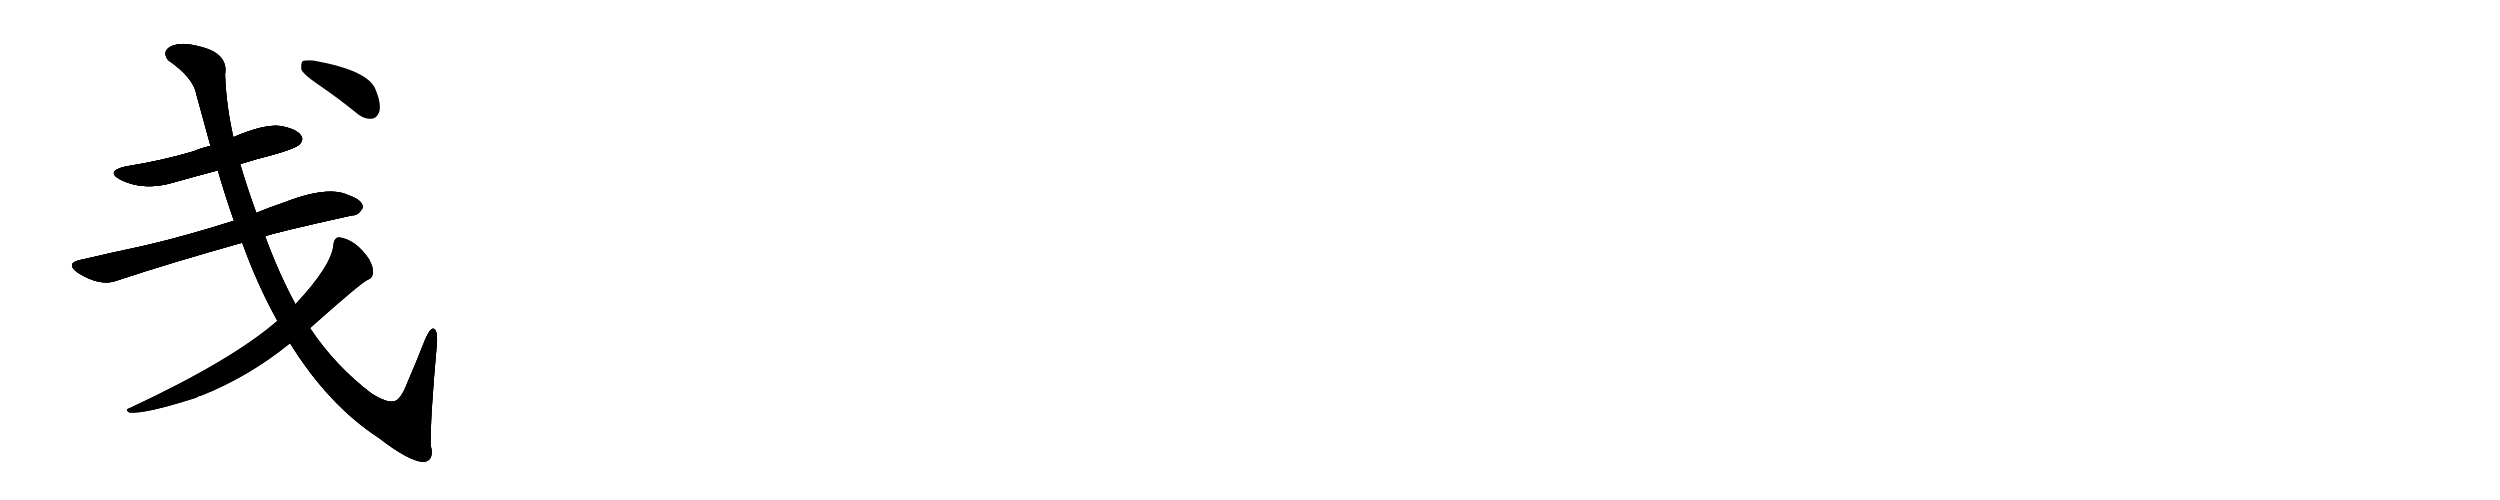<svg version="1.1" viewBox="0 0 5120 1024" xmlns="http://www.w3.org/2000/svg">
  
  <g transform="scale(1, -1) translate(0, -900)" class="origin">
    <style type="text/css">
        .origin {display:none;}
        .hide {display:none;}
        .stroke {fill: #000000;}
        
.step1 {transform: translateX(1024px);}
.step2 {transform: translateX(2048px);}
.step3 {transform: translateX(3072px);}
.step4 {transform: translateX(4096px);}
.step5 {transform: translateX(5120px);}
.step6 {transform: translateX(6144px);}
.step7 {transform: translateX(7168px);}
.step8 {transform: translateX(8192px);}
.step9 {transform: translateX(9216px);}
.step10 {transform: translateX(10240px);}
.step11 {transform: translateX(11264px);}
.step12 {transform: translateX(12288px);}
.step13 {transform: translateX(13312px);}
.step14 {transform: translateX(14336px);}
.step15 {transform: translateX(15360px);}
.step16 {transform: translateX(16384px);}
.step17 {transform: translateX(17408px);}
.step18 {transform: translateX(18432px);}
.step19 {transform: translateX(19456px);}
.step20 {transform: translateX(20480px);}
.step21 {transform: translateX(21504px);}
.step22 {transform: translateX(22528px);}
.step23 {transform: translateX(23552px);}
.step24 {transform: translateX(24576px);}
.step25 {transform: translateX(25600px);}
.step26 {transform: translateX(26624px);}
.step27 {transform: translateX(27648px);}
.step28 {transform: translateX(28672px);}
.step29 {transform: translateX(29696px);}
    </style>

    <path d="M 492 564 Q 523 574 559 583 Q 605 596 613 604 Q 623 614 616 623 Q 607 636 574 642 Q 540 646 478 619 L 431 601 Q 412 597 396 590 Q 332 571 257 559 Q 215 549 247 532 Q 295 508 358 527 Q 400 539 446 551 L 492 564 Z" fill="lightgray"/>
    <path d="M 543 416 Q 555 422 721 459 Q 734 458 743 475 Q 743 490 714 500 Q 672 521 578 484 Q 551 475 525 464 L 479 448 Q 382 417 296 397 Q 235 384 166 368 Q 132 361 160 341 Q 205 313 238 325 Q 350 362 496 403 L 543 416 Z" fill="lightgray"/>
    <path d="M 594 197 Q 673 70 776 3 Q 839 -46 869 -46 Q 890 -42 882 -12 Q 881 43 895 199 Q 896 226 887 227 Q 880 227 870 203 Q 852 157 835 118 Q 820 78 805 78 Q 792 75 761 94 Q 686 151 635 228 L 605 277 Q 571 340 543 416 L 525 464 Q 506 516 492 564 L 478 619 Q 463 685 461 748 Q 468 791 408 805 Q 371 815 350 805 Q 331 795 344 777 Q 396 741 402 707 Q 417 652 431 601 L 446 551 Q 462 496 479 448 L 496 403 Q 526 319 568 243 L 594 197 Z" fill="lightgray"/>
    <path d="M 568 243 Q 475 162 265 64 Q 255 61 265 55 Q 298 52 403 86 Q 406 89 410 89 Q 509 128 594 197 L 635 228 Q 737 319 753 327 Q 763 330 764 342 Q 765 352 756 369 Q 729 409 695 414 Q 685 414 683 400 Q 680 357 605 277 L 568 243 Z" fill="lightgray"/>
    <path d="M 650 728 Q 690 701 732 667 Q 747 655 762 657 Q 772 658 777 672 Q 781 688 769 717 Q 754 756 642 776 Q 626 777 620 775 Q 616 771 617 758 Q 621 748 650 728 Z" fill="lightgray"/></g>
<g transform="scale(1, -1) translate(0, -900)">
    <style type="text/css">
        .origin {display:none;}
        .hide {display:none;}
        .stroke {fill: #000000;}
        
.step1 {transform: translateX(1024px);}
.step2 {transform: translateX(2048px);}
.step3 {transform: translateX(3072px);}
.step4 {transform: translateX(4096px);}
.step5 {transform: translateX(5120px);}
.step6 {transform: translateX(6144px);}
.step7 {transform: translateX(7168px);}
.step8 {transform: translateX(8192px);}
.step9 {transform: translateX(9216px);}
.step10 {transform: translateX(10240px);}
.step11 {transform: translateX(11264px);}
.step12 {transform: translateX(12288px);}
.step13 {transform: translateX(13312px);}
.step14 {transform: translateX(14336px);}
.step15 {transform: translateX(15360px);}
.step16 {transform: translateX(16384px);}
.step17 {transform: translateX(17408px);}
.step18 {transform: translateX(18432px);}
.step19 {transform: translateX(19456px);}
.step20 {transform: translateX(20480px);}
.step21 {transform: translateX(21504px);}
.step22 {transform: translateX(22528px);}
.step23 {transform: translateX(23552px);}
.step24 {transform: translateX(24576px);}
.step25 {transform: translateX(25600px);}
.step26 {transform: translateX(26624px);}
.step27 {transform: translateX(27648px);}
.step28 {transform: translateX(28672px);}
.step29 {transform: translateX(29696px);}
    </style>

    <path d="M 492 564 Q 523 574 559 583 Q 605 596 613 604 Q 623 614 616 623 Q 607 636 574 642 Q 540 646 478 619 L 431 601 Q 412 597 396 590 Q 332 571 257 559 Q 215 549 247 532 Q 295 508 358 527 Q 400 539 446 551 L 492 564 Z" fill="lightgray" class="stroke step0"/>
    <path d="M 543 416 Q 555 422 721 459 Q 734 458 743 475 Q 743 490 714 500 Q 672 521 578 484 Q 551 475 525 464 L 479 448 Q 382 417 296 397 Q 235 384 166 368 Q 132 361 160 341 Q 205 313 238 325 Q 350 362 496 403 L 543 416 Z" fill="lightgray" class="hide"/>
    <path d="M 594 197 Q 673 70 776 3 Q 839 -46 869 -46 Q 890 -42 882 -12 Q 881 43 895 199 Q 896 226 887 227 Q 880 227 870 203 Q 852 157 835 118 Q 820 78 805 78 Q 792 75 761 94 Q 686 151 635 228 L 605 277 Q 571 340 543 416 L 525 464 Q 506 516 492 564 L 478 619 Q 463 685 461 748 Q 468 791 408 805 Q 371 815 350 805 Q 331 795 344 777 Q 396 741 402 707 Q 417 652 431 601 L 446 551 Q 462 496 479 448 L 496 403 Q 526 319 568 243 L 594 197 Z" fill="lightgray" class="hide"/>
    <path d="M 568 243 Q 475 162 265 64 Q 255 61 265 55 Q 298 52 403 86 Q 406 89 410 89 Q 509 128 594 197 L 635 228 Q 737 319 753 327 Q 763 330 764 342 Q 765 352 756 369 Q 729 409 695 414 Q 685 414 683 400 Q 680 357 605 277 L 568 243 Z" fill="lightgray" class="hide"/>
    <path d="M 650 728 Q 690 701 732 667 Q 747 655 762 657 Q 772 658 777 672 Q 781 688 769 717 Q 754 756 642 776 Q 626 777 620 775 Q 616 771 617 758 Q 621 748 650 728 Z" fill="lightgray" class="hide"/></g><g transform="scale(1, -1) translate(0, -900)">
    <style type="text/css">
        .origin {display:none;}
        .hide {display:none;}
        .stroke {fill: #000000;}
        
.step1 {transform: translateX(1024px);}
.step2 {transform: translateX(2048px);}
.step3 {transform: translateX(3072px);}
.step4 {transform: translateX(4096px);}
.step5 {transform: translateX(5120px);}
.step6 {transform: translateX(6144px);}
.step7 {transform: translateX(7168px);}
.step8 {transform: translateX(8192px);}
.step9 {transform: translateX(9216px);}
.step10 {transform: translateX(10240px);}
.step11 {transform: translateX(11264px);}
.step12 {transform: translateX(12288px);}
.step13 {transform: translateX(13312px);}
.step14 {transform: translateX(14336px);}
.step15 {transform: translateX(15360px);}
.step16 {transform: translateX(16384px);}
.step17 {transform: translateX(17408px);}
.step18 {transform: translateX(18432px);}
.step19 {transform: translateX(19456px);}
.step20 {transform: translateX(20480px);}
.step21 {transform: translateX(21504px);}
.step22 {transform: translateX(22528px);}
.step23 {transform: translateX(23552px);}
.step24 {transform: translateX(24576px);}
.step25 {transform: translateX(25600px);}
.step26 {transform: translateX(26624px);}
.step27 {transform: translateX(27648px);}
.step28 {transform: translateX(28672px);}
.step29 {transform: translateX(29696px);}
    </style>

    <path d="M 492 564 Q 523 574 559 583 Q 605 596 613 604 Q 623 614 616 623 Q 607 636 574 642 Q 540 646 478 619 L 431 601 Q 412 597 396 590 Q 332 571 257 559 Q 215 549 247 532 Q 295 508 358 527 Q 400 539 446 551 L 492 564 Z" fill="lightgray" class="stroke step1"/>
    <path d="M 543 416 Q 555 422 721 459 Q 734 458 743 475 Q 743 490 714 500 Q 672 521 578 484 Q 551 475 525 464 L 479 448 Q 382 417 296 397 Q 235 384 166 368 Q 132 361 160 341 Q 205 313 238 325 Q 350 362 496 403 L 543 416 Z" fill="lightgray" class="stroke step1"/>
    <path d="M 594 197 Q 673 70 776 3 Q 839 -46 869 -46 Q 890 -42 882 -12 Q 881 43 895 199 Q 896 226 887 227 Q 880 227 870 203 Q 852 157 835 118 Q 820 78 805 78 Q 792 75 761 94 Q 686 151 635 228 L 605 277 Q 571 340 543 416 L 525 464 Q 506 516 492 564 L 478 619 Q 463 685 461 748 Q 468 791 408 805 Q 371 815 350 805 Q 331 795 344 777 Q 396 741 402 707 Q 417 652 431 601 L 446 551 Q 462 496 479 448 L 496 403 Q 526 319 568 243 L 594 197 Z" fill="lightgray" class="hide"/>
    <path d="M 568 243 Q 475 162 265 64 Q 255 61 265 55 Q 298 52 403 86 Q 406 89 410 89 Q 509 128 594 197 L 635 228 Q 737 319 753 327 Q 763 330 764 342 Q 765 352 756 369 Q 729 409 695 414 Q 685 414 683 400 Q 680 357 605 277 L 568 243 Z" fill="lightgray" class="hide"/>
    <path d="M 650 728 Q 690 701 732 667 Q 747 655 762 657 Q 772 658 777 672 Q 781 688 769 717 Q 754 756 642 776 Q 626 777 620 775 Q 616 771 617 758 Q 621 748 650 728 Z" fill="lightgray" class="hide"/></g><g transform="scale(1, -1) translate(0, -900)">
    <style type="text/css">
        .origin {display:none;}
        .hide {display:none;}
        .stroke {fill: #000000;}
        
.step1 {transform: translateX(1024px);}
.step2 {transform: translateX(2048px);}
.step3 {transform: translateX(3072px);}
.step4 {transform: translateX(4096px);}
.step5 {transform: translateX(5120px);}
.step6 {transform: translateX(6144px);}
.step7 {transform: translateX(7168px);}
.step8 {transform: translateX(8192px);}
.step9 {transform: translateX(9216px);}
.step10 {transform: translateX(10240px);}
.step11 {transform: translateX(11264px);}
.step12 {transform: translateX(12288px);}
.step13 {transform: translateX(13312px);}
.step14 {transform: translateX(14336px);}
.step15 {transform: translateX(15360px);}
.step16 {transform: translateX(16384px);}
.step17 {transform: translateX(17408px);}
.step18 {transform: translateX(18432px);}
.step19 {transform: translateX(19456px);}
.step20 {transform: translateX(20480px);}
.step21 {transform: translateX(21504px);}
.step22 {transform: translateX(22528px);}
.step23 {transform: translateX(23552px);}
.step24 {transform: translateX(24576px);}
.step25 {transform: translateX(25600px);}
.step26 {transform: translateX(26624px);}
.step27 {transform: translateX(27648px);}
.step28 {transform: translateX(28672px);}
.step29 {transform: translateX(29696px);}
    </style>

    <path d="M 492 564 Q 523 574 559 583 Q 605 596 613 604 Q 623 614 616 623 Q 607 636 574 642 Q 540 646 478 619 L 431 601 Q 412 597 396 590 Q 332 571 257 559 Q 215 549 247 532 Q 295 508 358 527 Q 400 539 446 551 L 492 564 Z" fill="lightgray" class="stroke step2"/>
    <path d="M 543 416 Q 555 422 721 459 Q 734 458 743 475 Q 743 490 714 500 Q 672 521 578 484 Q 551 475 525 464 L 479 448 Q 382 417 296 397 Q 235 384 166 368 Q 132 361 160 341 Q 205 313 238 325 Q 350 362 496 403 L 543 416 Z" fill="lightgray" class="stroke step2"/>
    <path d="M 594 197 Q 673 70 776 3 Q 839 -46 869 -46 Q 890 -42 882 -12 Q 881 43 895 199 Q 896 226 887 227 Q 880 227 870 203 Q 852 157 835 118 Q 820 78 805 78 Q 792 75 761 94 Q 686 151 635 228 L 605 277 Q 571 340 543 416 L 525 464 Q 506 516 492 564 L 478 619 Q 463 685 461 748 Q 468 791 408 805 Q 371 815 350 805 Q 331 795 344 777 Q 396 741 402 707 Q 417 652 431 601 L 446 551 Q 462 496 479 448 L 496 403 Q 526 319 568 243 L 594 197 Z" fill="lightgray" class="stroke step2"/>
    <path d="M 568 243 Q 475 162 265 64 Q 255 61 265 55 Q 298 52 403 86 Q 406 89 410 89 Q 509 128 594 197 L 635 228 Q 737 319 753 327 Q 763 330 764 342 Q 765 352 756 369 Q 729 409 695 414 Q 685 414 683 400 Q 680 357 605 277 L 568 243 Z" fill="lightgray" class="hide"/>
    <path d="M 650 728 Q 690 701 732 667 Q 747 655 762 657 Q 772 658 777 672 Q 781 688 769 717 Q 754 756 642 776 Q 626 777 620 775 Q 616 771 617 758 Q 621 748 650 728 Z" fill="lightgray" class="hide"/></g><g transform="scale(1, -1) translate(0, -900)">
    <style type="text/css">
        .origin {display:none;}
        .hide {display:none;}
        .stroke {fill: #000000;}
        
.step1 {transform: translateX(1024px);}
.step2 {transform: translateX(2048px);}
.step3 {transform: translateX(3072px);}
.step4 {transform: translateX(4096px);}
.step5 {transform: translateX(5120px);}
.step6 {transform: translateX(6144px);}
.step7 {transform: translateX(7168px);}
.step8 {transform: translateX(8192px);}
.step9 {transform: translateX(9216px);}
.step10 {transform: translateX(10240px);}
.step11 {transform: translateX(11264px);}
.step12 {transform: translateX(12288px);}
.step13 {transform: translateX(13312px);}
.step14 {transform: translateX(14336px);}
.step15 {transform: translateX(15360px);}
.step16 {transform: translateX(16384px);}
.step17 {transform: translateX(17408px);}
.step18 {transform: translateX(18432px);}
.step19 {transform: translateX(19456px);}
.step20 {transform: translateX(20480px);}
.step21 {transform: translateX(21504px);}
.step22 {transform: translateX(22528px);}
.step23 {transform: translateX(23552px);}
.step24 {transform: translateX(24576px);}
.step25 {transform: translateX(25600px);}
.step26 {transform: translateX(26624px);}
.step27 {transform: translateX(27648px);}
.step28 {transform: translateX(28672px);}
.step29 {transform: translateX(29696px);}
    </style>

    <path d="M 492 564 Q 523 574 559 583 Q 605 596 613 604 Q 623 614 616 623 Q 607 636 574 642 Q 540 646 478 619 L 431 601 Q 412 597 396 590 Q 332 571 257 559 Q 215 549 247 532 Q 295 508 358 527 Q 400 539 446 551 L 492 564 Z" fill="lightgray" class="stroke step3"/>
    <path d="M 543 416 Q 555 422 721 459 Q 734 458 743 475 Q 743 490 714 500 Q 672 521 578 484 Q 551 475 525 464 L 479 448 Q 382 417 296 397 Q 235 384 166 368 Q 132 361 160 341 Q 205 313 238 325 Q 350 362 496 403 L 543 416 Z" fill="lightgray" class="stroke step3"/>
    <path d="M 594 197 Q 673 70 776 3 Q 839 -46 869 -46 Q 890 -42 882 -12 Q 881 43 895 199 Q 896 226 887 227 Q 880 227 870 203 Q 852 157 835 118 Q 820 78 805 78 Q 792 75 761 94 Q 686 151 635 228 L 605 277 Q 571 340 543 416 L 525 464 Q 506 516 492 564 L 478 619 Q 463 685 461 748 Q 468 791 408 805 Q 371 815 350 805 Q 331 795 344 777 Q 396 741 402 707 Q 417 652 431 601 L 446 551 Q 462 496 479 448 L 496 403 Q 526 319 568 243 L 594 197 Z" fill="lightgray" class="stroke step3"/>
    <path d="M 568 243 Q 475 162 265 64 Q 255 61 265 55 Q 298 52 403 86 Q 406 89 410 89 Q 509 128 594 197 L 635 228 Q 737 319 753 327 Q 763 330 764 342 Q 765 352 756 369 Q 729 409 695 414 Q 685 414 683 400 Q 680 357 605 277 L 568 243 Z" fill="lightgray" class="stroke step3"/>
    <path d="M 650 728 Q 690 701 732 667 Q 747 655 762 657 Q 772 658 777 672 Q 781 688 769 717 Q 754 756 642 776 Q 626 777 620 775 Q 616 771 617 758 Q 621 748 650 728 Z" fill="lightgray" class="hide"/></g><g transform="scale(1, -1) translate(0, -900)">
    <style type="text/css">
        .origin {display:none;}
        .hide {display:none;}
        .stroke {fill: #000000;}
        
.step1 {transform: translateX(1024px);}
.step2 {transform: translateX(2048px);}
.step3 {transform: translateX(3072px);}
.step4 {transform: translateX(4096px);}
.step5 {transform: translateX(5120px);}
.step6 {transform: translateX(6144px);}
.step7 {transform: translateX(7168px);}
.step8 {transform: translateX(8192px);}
.step9 {transform: translateX(9216px);}
.step10 {transform: translateX(10240px);}
.step11 {transform: translateX(11264px);}
.step12 {transform: translateX(12288px);}
.step13 {transform: translateX(13312px);}
.step14 {transform: translateX(14336px);}
.step15 {transform: translateX(15360px);}
.step16 {transform: translateX(16384px);}
.step17 {transform: translateX(17408px);}
.step18 {transform: translateX(18432px);}
.step19 {transform: translateX(19456px);}
.step20 {transform: translateX(20480px);}
.step21 {transform: translateX(21504px);}
.step22 {transform: translateX(22528px);}
.step23 {transform: translateX(23552px);}
.step24 {transform: translateX(24576px);}
.step25 {transform: translateX(25600px);}
.step26 {transform: translateX(26624px);}
.step27 {transform: translateX(27648px);}
.step28 {transform: translateX(28672px);}
.step29 {transform: translateX(29696px);}
    </style>

    <path d="M 492 564 Q 523 574 559 583 Q 605 596 613 604 Q 623 614 616 623 Q 607 636 574 642 Q 540 646 478 619 L 431 601 Q 412 597 396 590 Q 332 571 257 559 Q 215 549 247 532 Q 295 508 358 527 Q 400 539 446 551 L 492 564 Z" fill="lightgray" class="stroke step4"/>
    <path d="M 543 416 Q 555 422 721 459 Q 734 458 743 475 Q 743 490 714 500 Q 672 521 578 484 Q 551 475 525 464 L 479 448 Q 382 417 296 397 Q 235 384 166 368 Q 132 361 160 341 Q 205 313 238 325 Q 350 362 496 403 L 543 416 Z" fill="lightgray" class="stroke step4"/>
    <path d="M 594 197 Q 673 70 776 3 Q 839 -46 869 -46 Q 890 -42 882 -12 Q 881 43 895 199 Q 896 226 887 227 Q 880 227 870 203 Q 852 157 835 118 Q 820 78 805 78 Q 792 75 761 94 Q 686 151 635 228 L 605 277 Q 571 340 543 416 L 525 464 Q 506 516 492 564 L 478 619 Q 463 685 461 748 Q 468 791 408 805 Q 371 815 350 805 Q 331 795 344 777 Q 396 741 402 707 Q 417 652 431 601 L 446 551 Q 462 496 479 448 L 496 403 Q 526 319 568 243 L 594 197 Z" fill="lightgray" class="stroke step4"/>
    <path d="M 568 243 Q 475 162 265 64 Q 255 61 265 55 Q 298 52 403 86 Q 406 89 410 89 Q 509 128 594 197 L 635 228 Q 737 319 753 327 Q 763 330 764 342 Q 765 352 756 369 Q 729 409 695 414 Q 685 414 683 400 Q 680 357 605 277 L 568 243 Z" fill="lightgray" class="stroke step4"/>
    <path d="M 650 728 Q 690 701 732 667 Q 747 655 762 657 Q 772 658 777 672 Q 781 688 769 717 Q 754 756 642 776 Q 626 777 620 775 Q 616 771 617 758 Q 621 748 650 728 Z" fill="lightgray" class="stroke step4"/></g></svg>